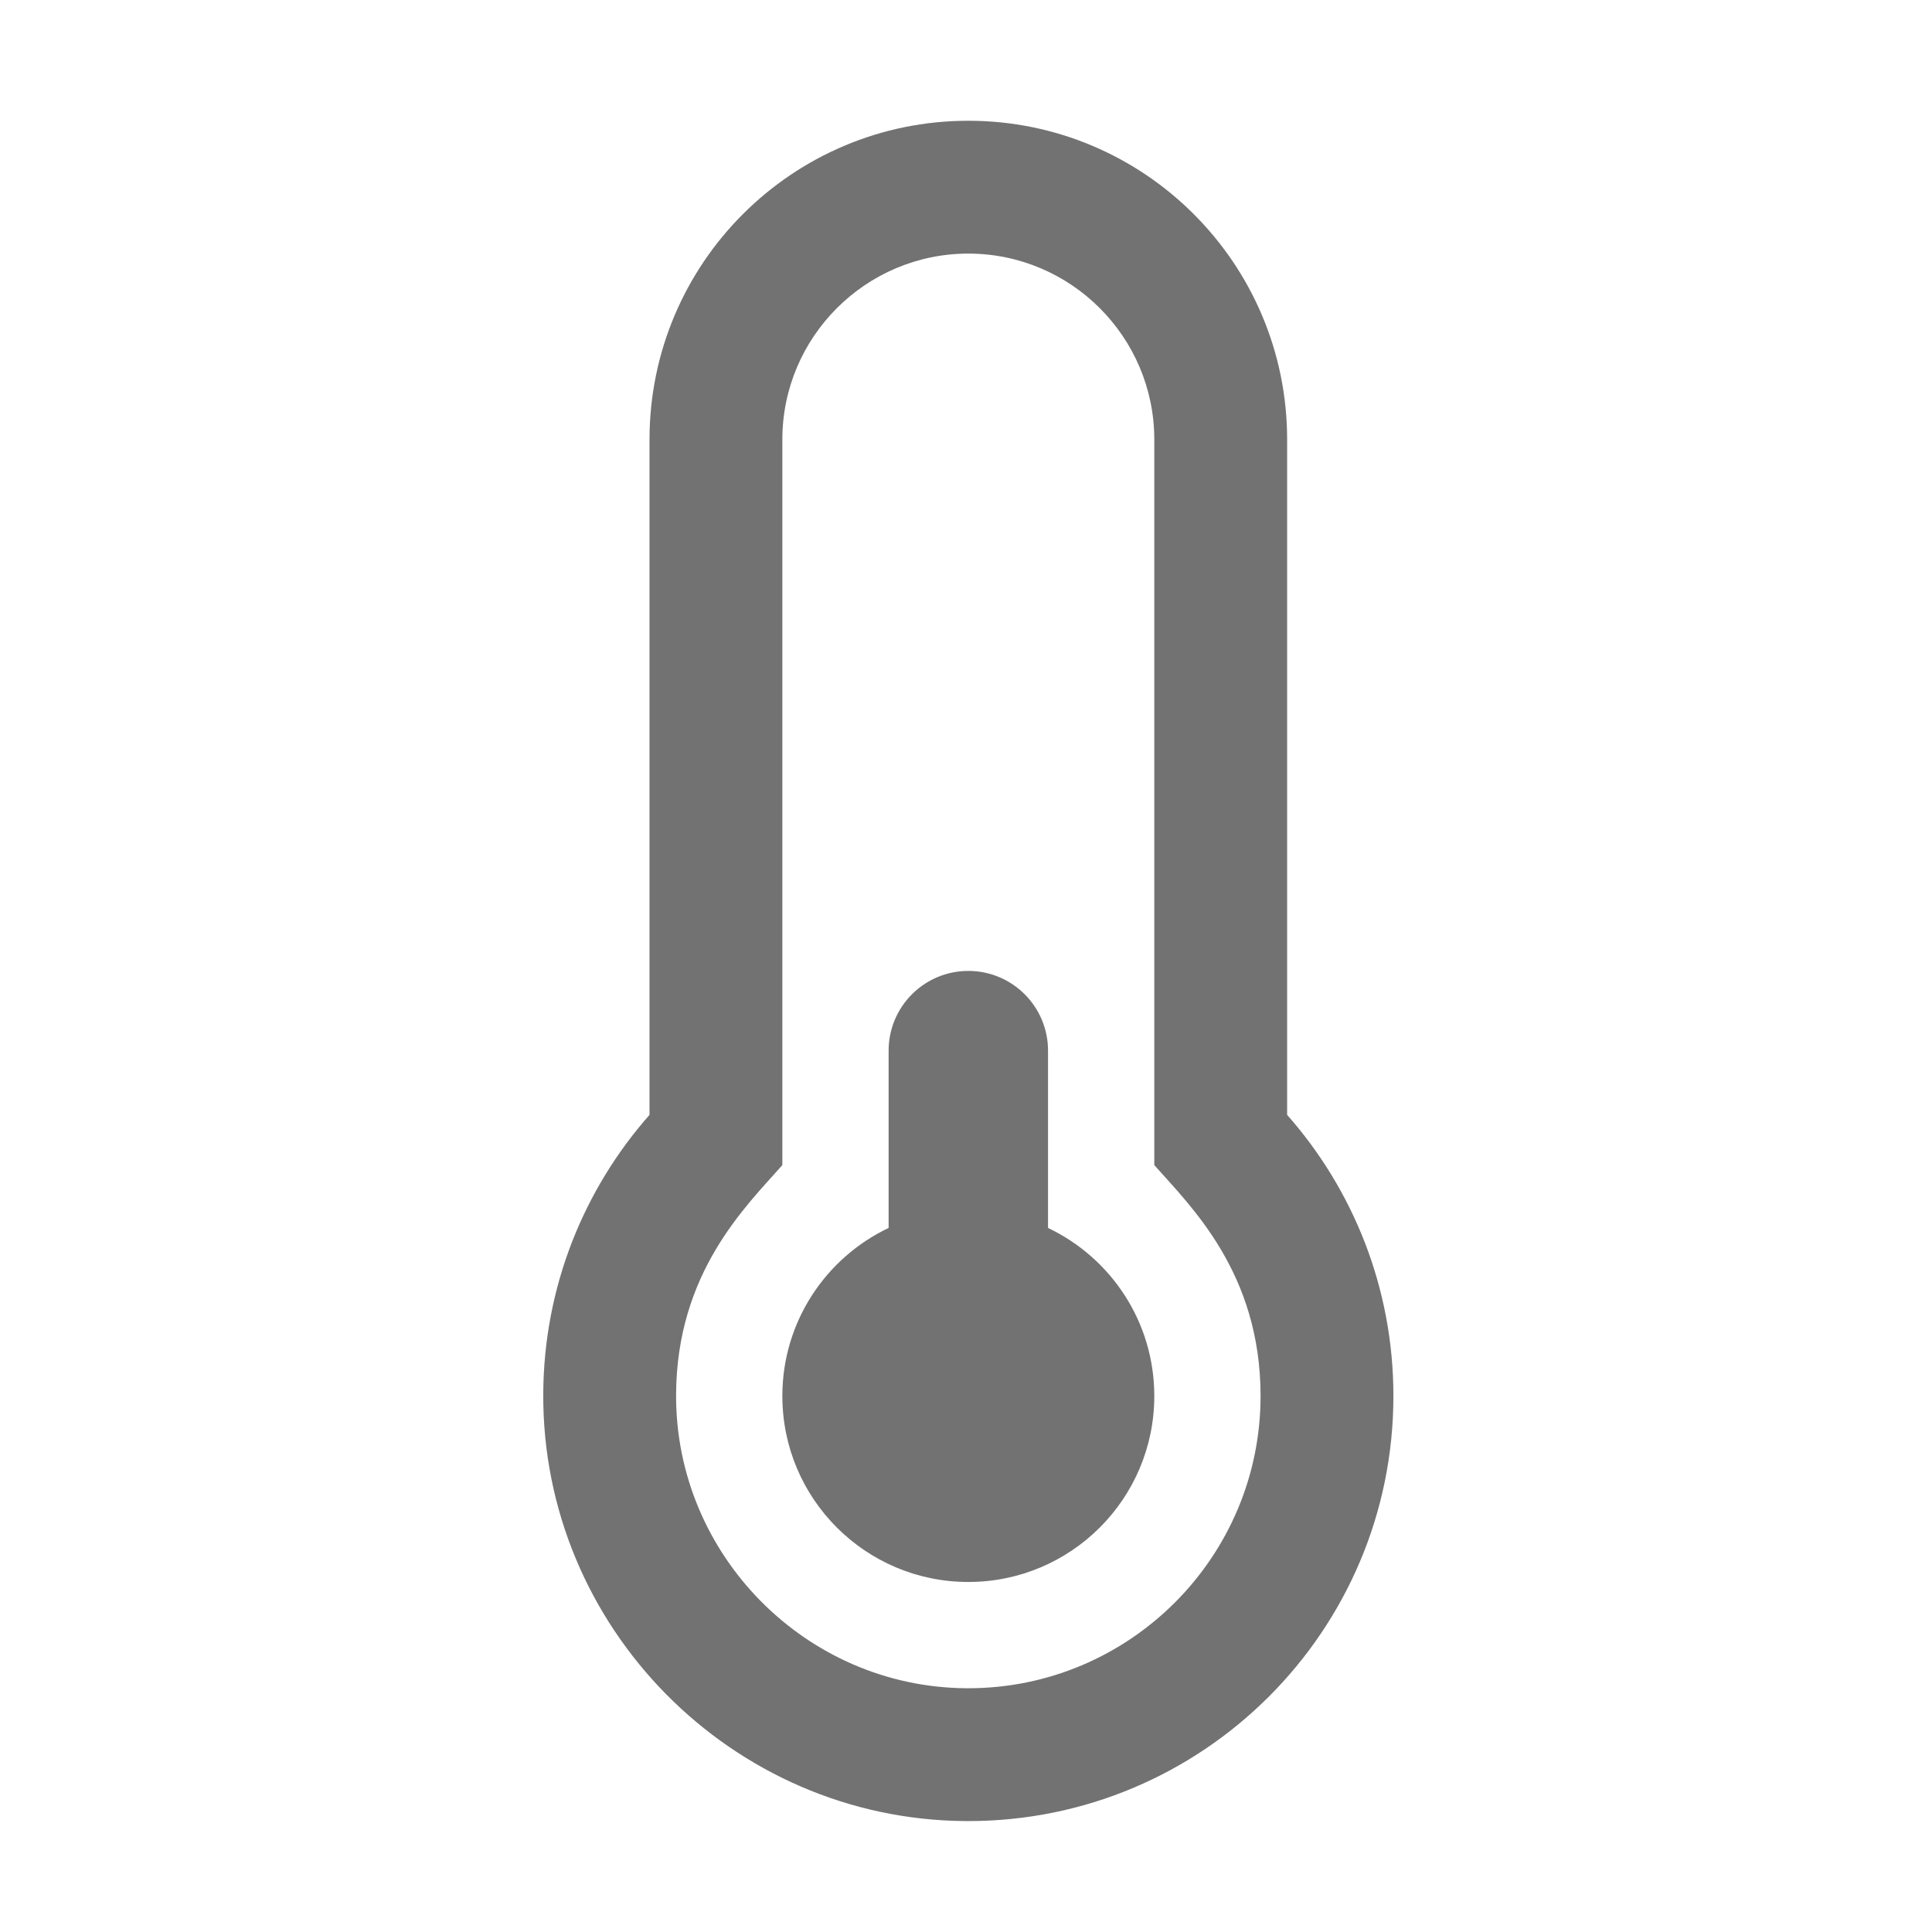 ﻿<?xml version='1.0' encoding='UTF-8'?>
<svg viewBox="-8.997 -2 31.997 32" xmlns="http://www.w3.org/2000/svg">
  <g transform="matrix(0.055, 0, 0, 0.055, 0, 0)">
    <path d="M184, 384C184, 414.928 158.928, 440 128, 440C97.072, 440 72, 414.928 72, 384C72, 361.662 85.082, 342.385 104, 333.396L104, 280C104, 266.745 114.745, 256 128, 256C141.255, 256 152, 266.745 152, 280L152, 333.396C170.918, 342.385 184, 361.662 184, 384zM224, 299.347C243.912, 321.91 256, 351.541 256, 384C256, 454.696 198.698, 512 128, 512C127.701, 512 127.39, 511.999 127.091, 511.997C56.789, 511.509 -0.357, 453.636 0.002, 383.333C0.166, 351.135 12.225, 321.756 32, 299.347L32, 96C32, 42.981 74.981, 0 128, 0C181.019, 0 224, 42.981 224, 96L224, 299.347zM216, 384C216, 346.833 194.848, 326.765 184, 314.473L184, 96C184, 65.122 158.878, 40 128, 40C97.121, 40 72, 65.122 72, 96L72, 314.473C61.023, 326.912 40.189, 346.754 40.001, 383.537C39.754, 431.828 79.092, 471.662 127.368, 471.998L128, 472C176.524, 472 216, 432.523 216, 384z" fill="#727272" fill-opacity="1" class="Black" />
  </g>
</svg>